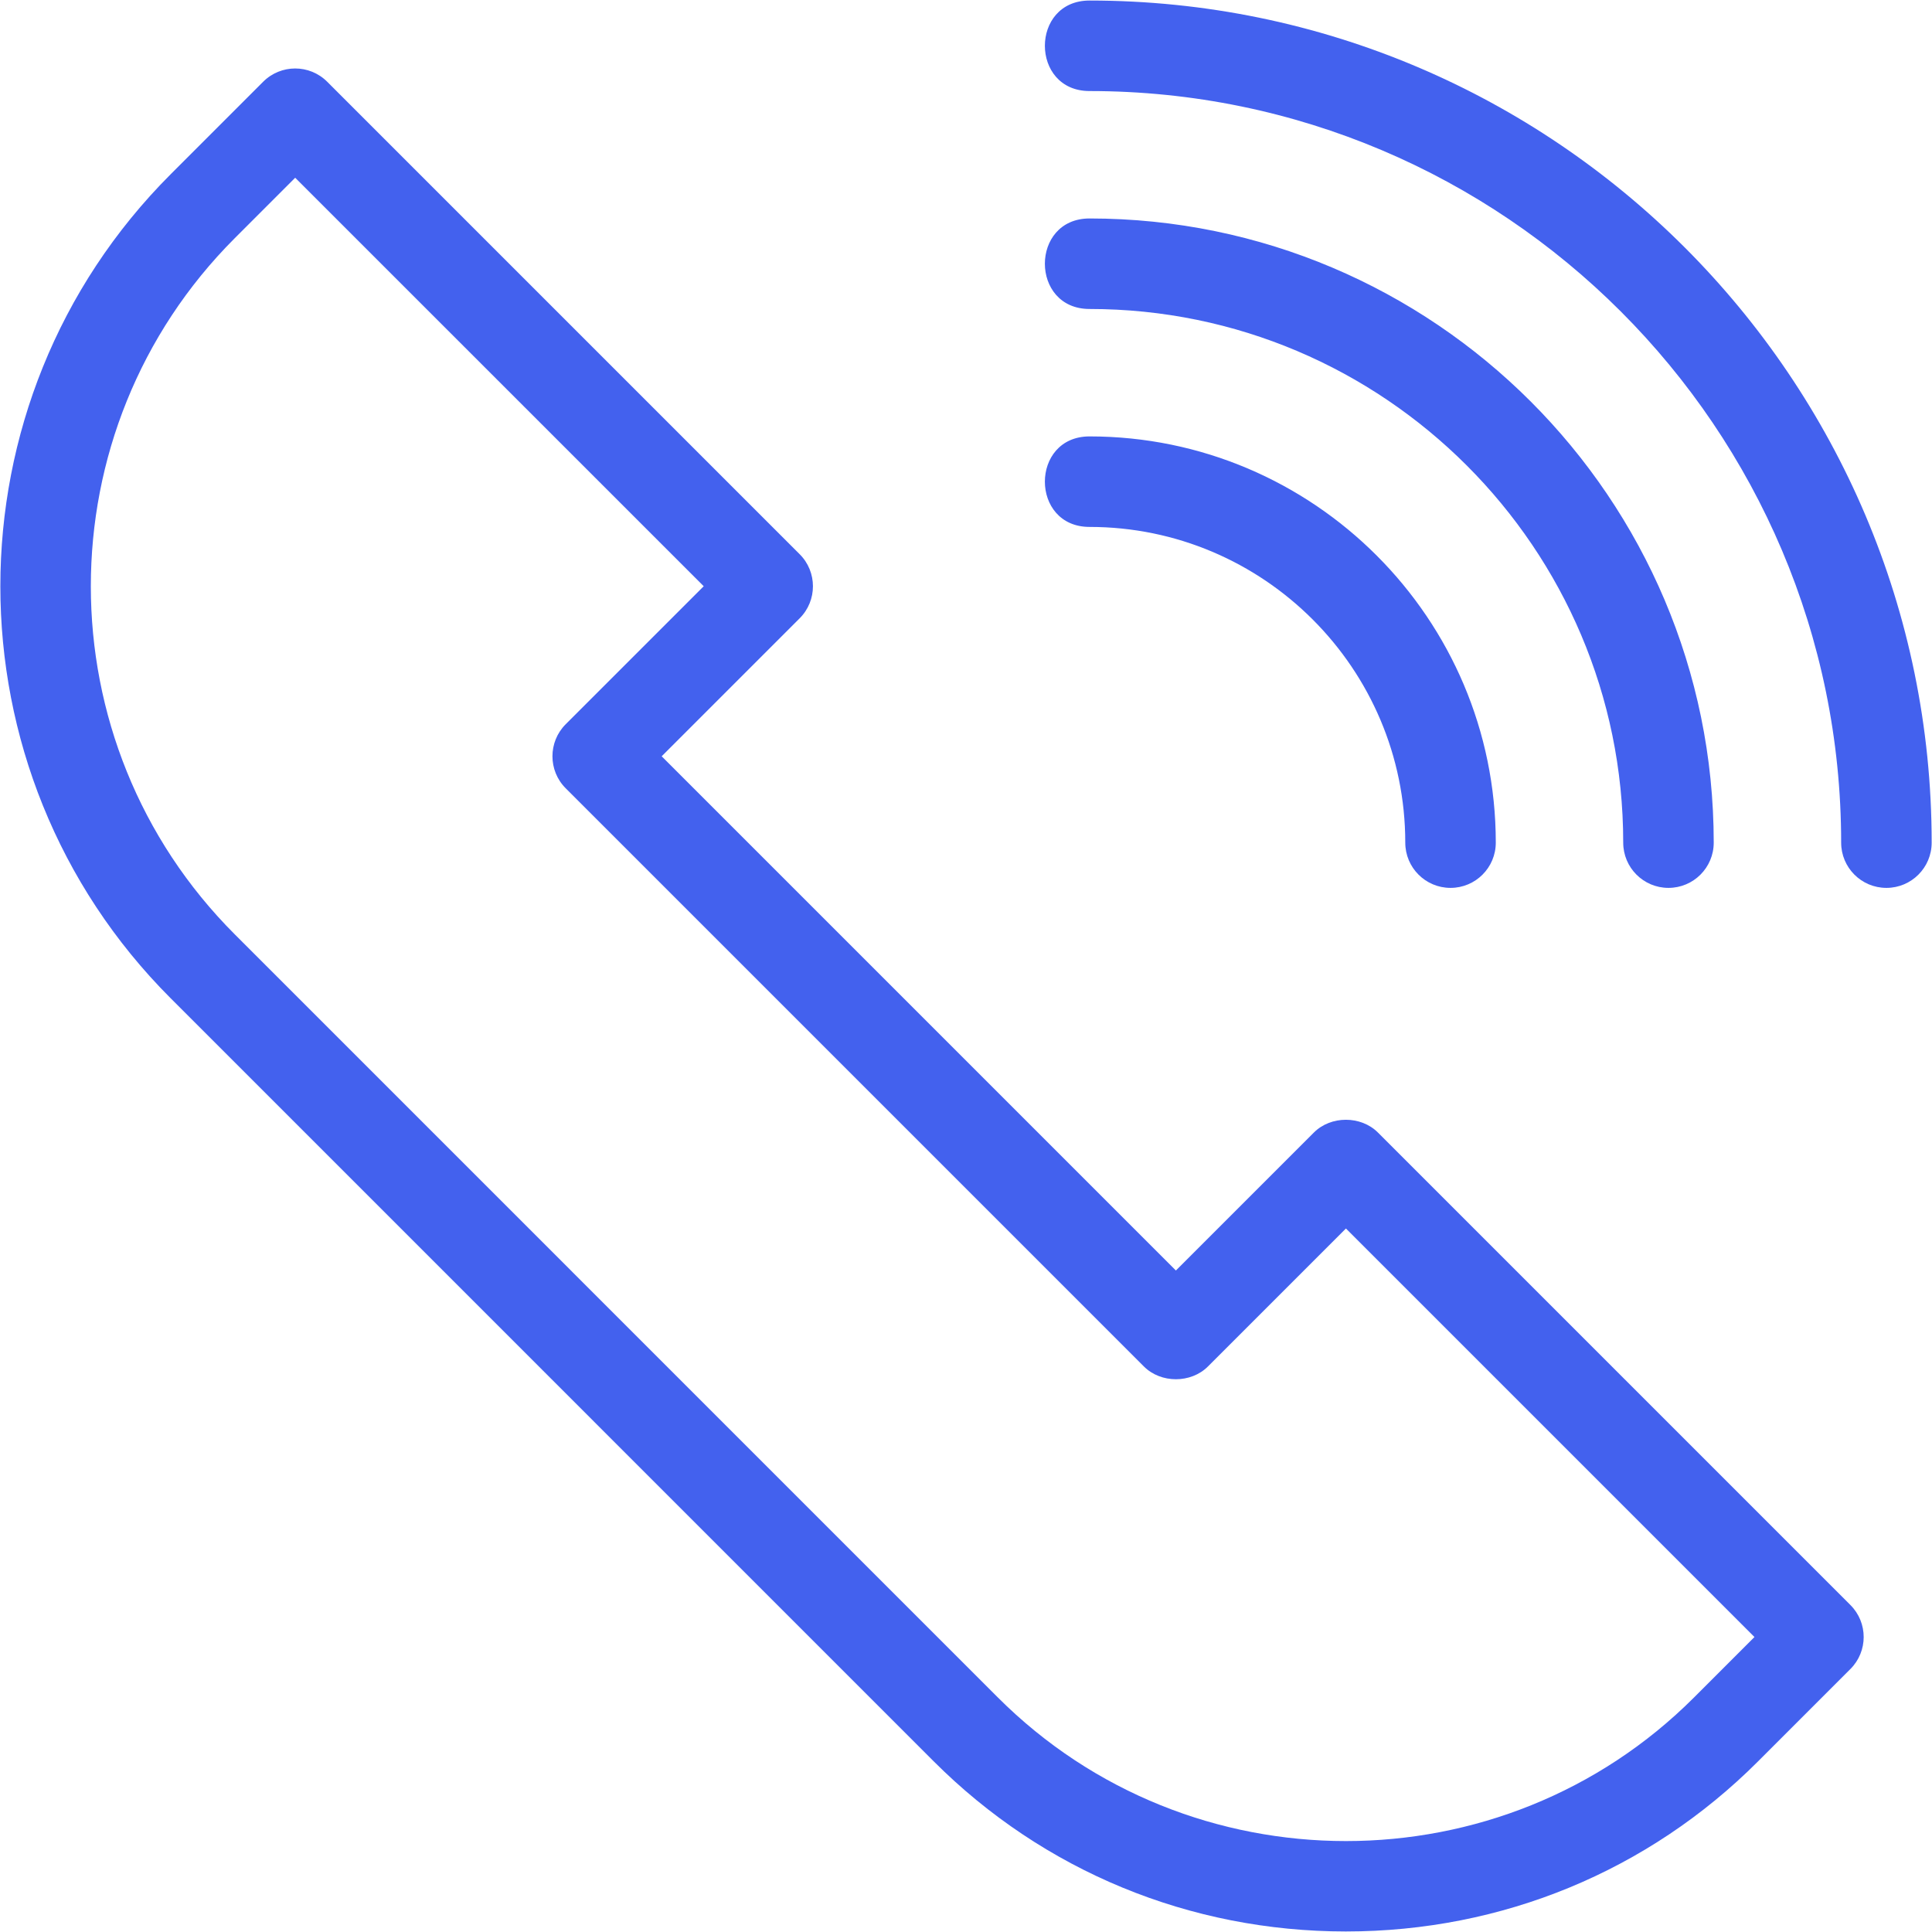 <svg xmlns="http://www.w3.org/2000/svg" version="1.1" xmlns:xlink="http://www.w3.org/1999/xlink" width="40" height="40" x="0" y="0" viewBox="0 0 512 512" style="enable-background:new 0 0 512 512" xml:space="preserve" fill-rule="evenodd" class=""><g><path d="M384.405 235.299c-6.627 0-11.994-5.367-11.994-11.994 0-46.133-37.533-83.665-83.665-83.665-15.793 0-15.793-23.987 0-23.987 59.359 0 107.652 48.294 107.652 107.652 0 6.627-5.367 11.994-11.993 11.994zM356.683 511.86c-41.37 0-80.156-16.004-109.219-45.066L45.255 264.579c-60.217-60.218-60.217-158.21.005-218.434l24.487-24.488c4.685-4.68 12.277-4.68 16.96 0L211.93 146.88c4.679 4.677 4.676 12.29 0 16.966l-36.578 36.576 136.274 136.274 36.575-36.572c4.499-4.498 12.46-4.498 16.957 0l125.222 125.222c4.687 4.682 4.687 12.277 0 16.958l-24.487 24.487c-29.05 29.065-67.839 45.068-109.209 45.068zM78.23 47.103 62.225 63.112c-50.872 50.868-50.872 133.643 0 184.51l202.21 202.213c50.755 50.754 133.756 50.761 184.51 0l16.004-16.009-108.266-108.261-36.575 36.572c-4.499 4.499-12.46 4.499-16.958 0L149.914 208.9c-4.679-4.677-4.676-12.29 0-16.967l36.579-36.575L78.229 47.103zm421.687 188.196c-6.627 0-11.994-5.367-11.994-11.994 0-109.828-89.35-199.178-199.178-199.178-15.79 0-15.79-23.986 0-23.986 123.054 0 223.165 100.111 223.165 223.164 0 6.627-5.367 11.994-11.993 11.994zm-57.756 0c-6.626 0-11.993-5.367-11.993-11.994 0-77.981-63.44-141.422-141.423-141.422-15.79 0-15.791-23.987 0-23.987 91.204 0 165.41 74.2 165.41 165.409 0 6.627-5.368 11.994-11.994 11.994z" fill="#4361ee" opacity="1" data-original="#000000" class=""></path></g></svg>